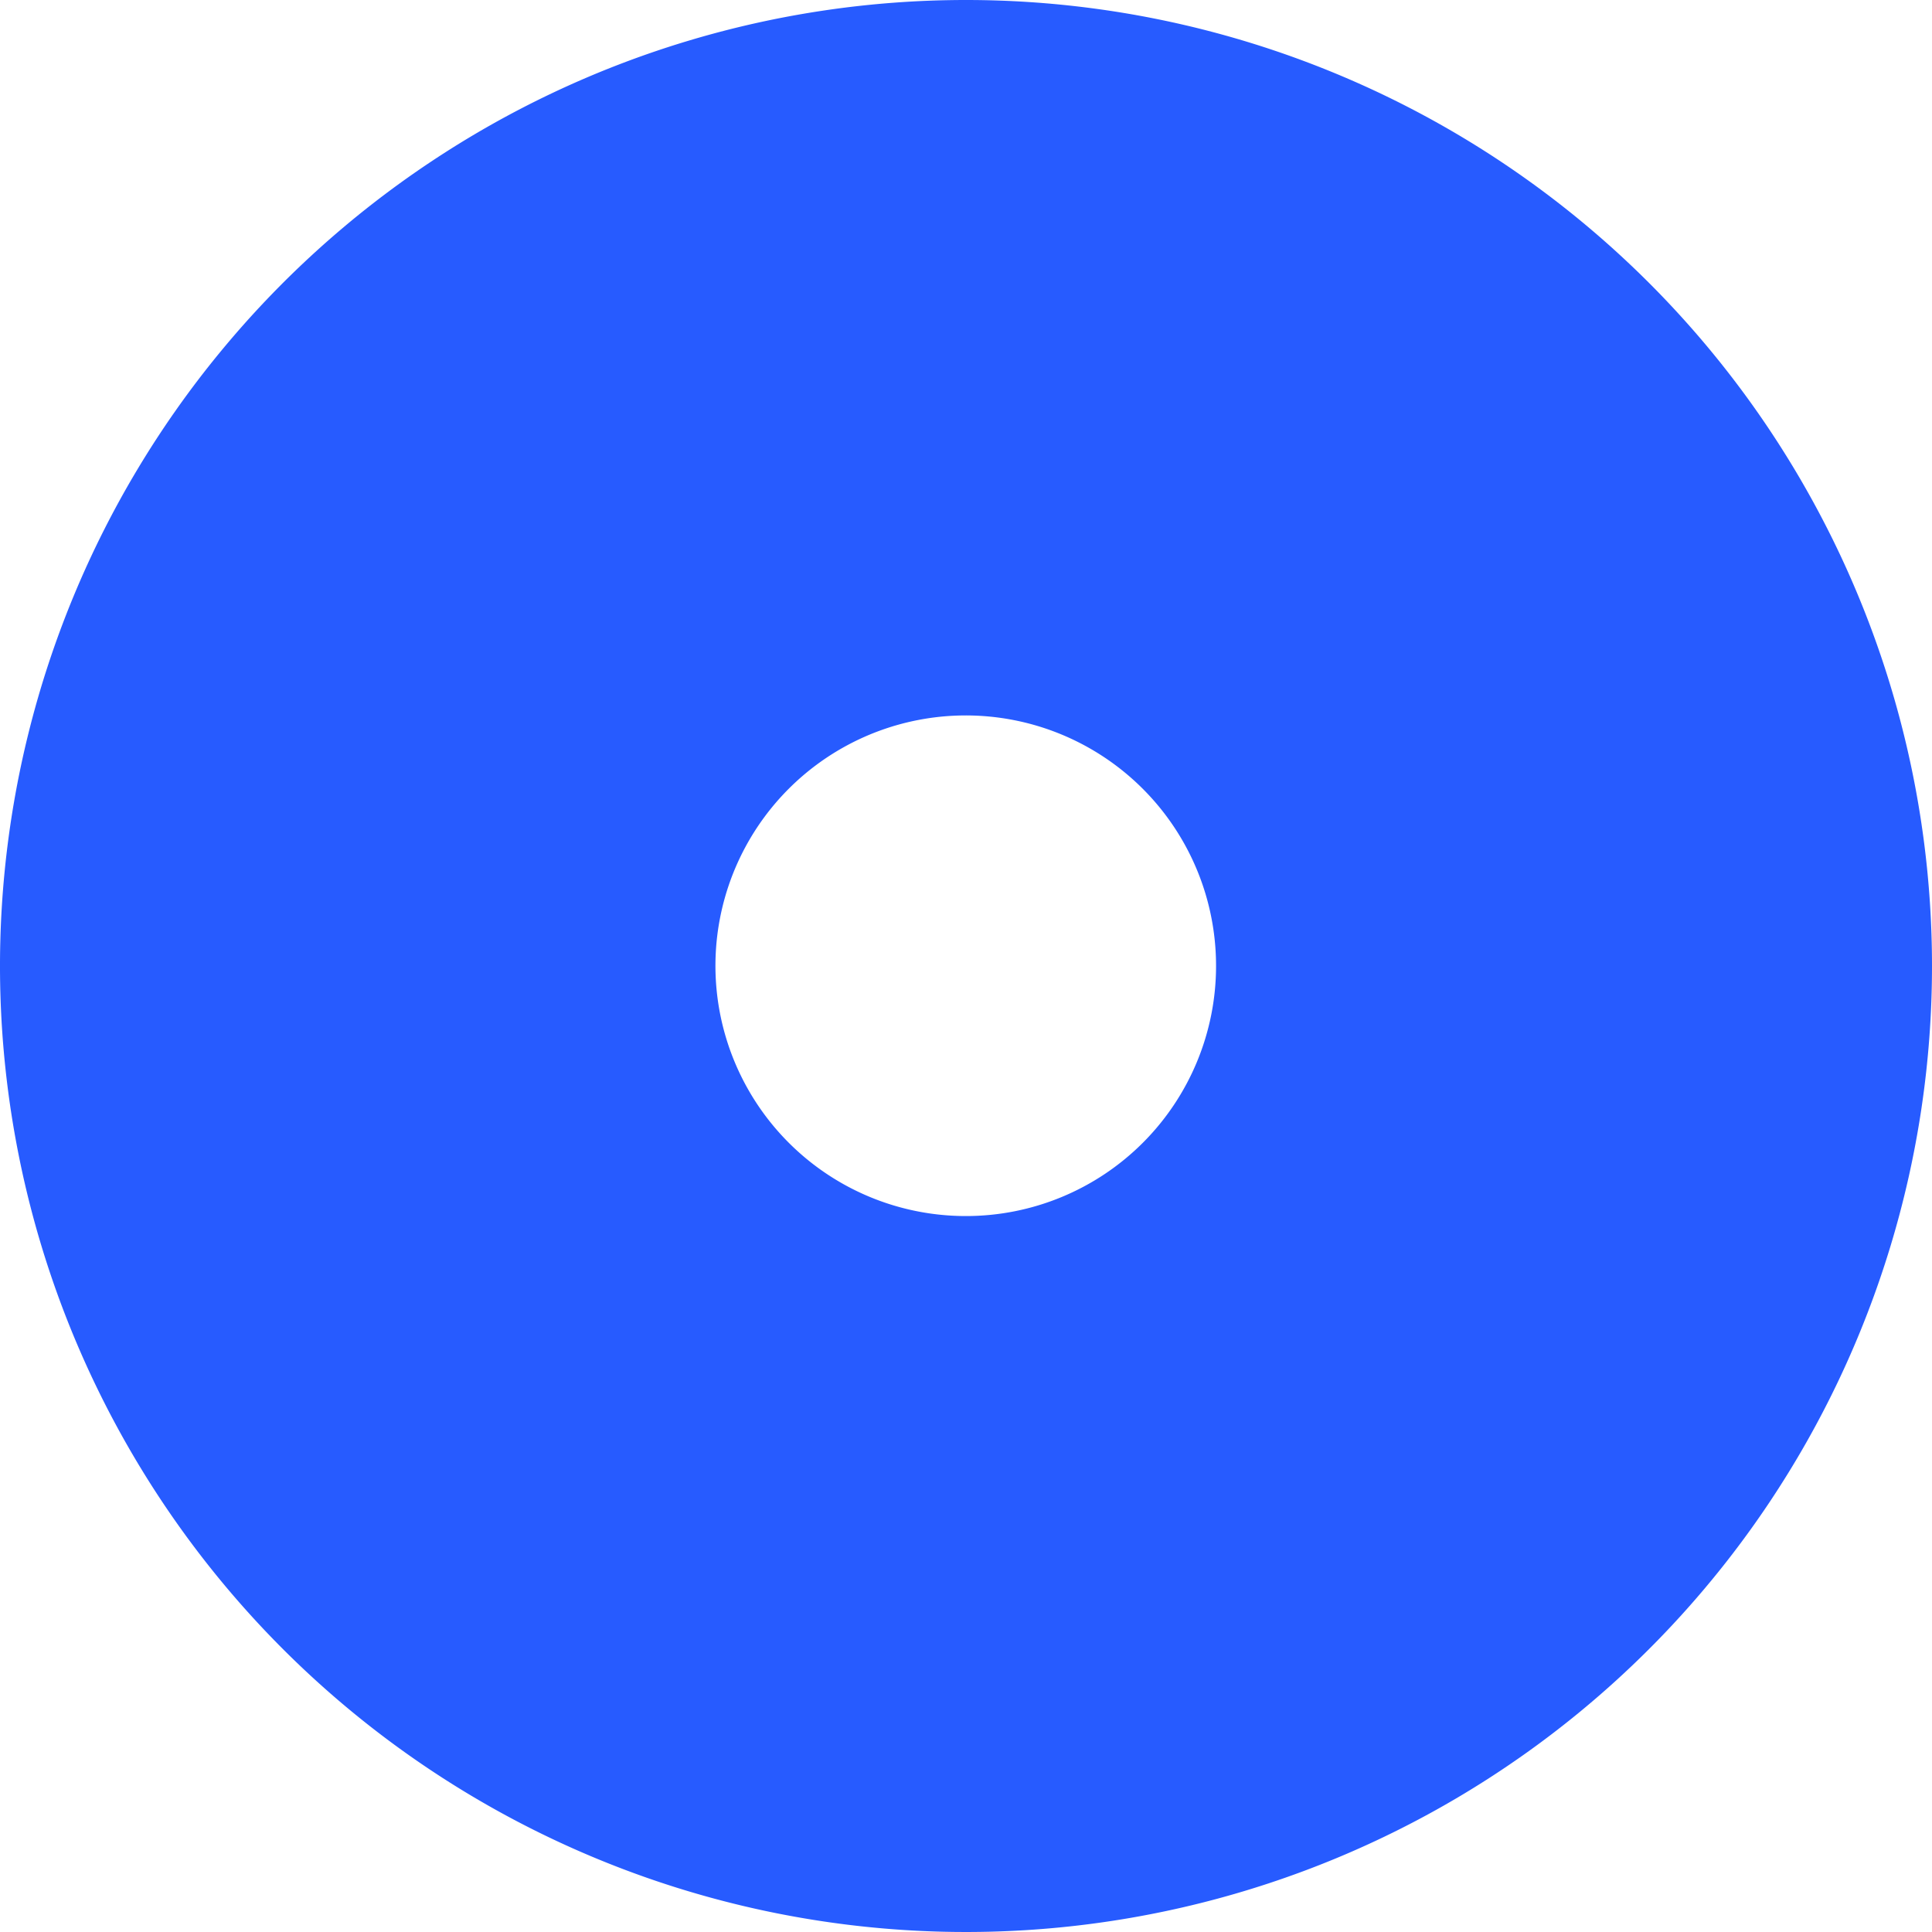 <svg xmlns="http://www.w3.org/2000/svg" viewBox="0 0 76.26 76.25"><defs><style>.cls-1{fill:#275bff;}</style></defs><g id="Layer_2" data-name="Layer 2"><g id="Layer_1-2" data-name="Layer 1"><path class="cls-1" d="M38.13,0A38.13,38.13,0,1,0,76.26,38.13,38.13,38.13,0,0,0,38.13,0Zm0,48A9.88,9.88,0,1,1,48,38.13,9.87,9.87,0,0,1,38.13,48Z"/></g></g></svg>